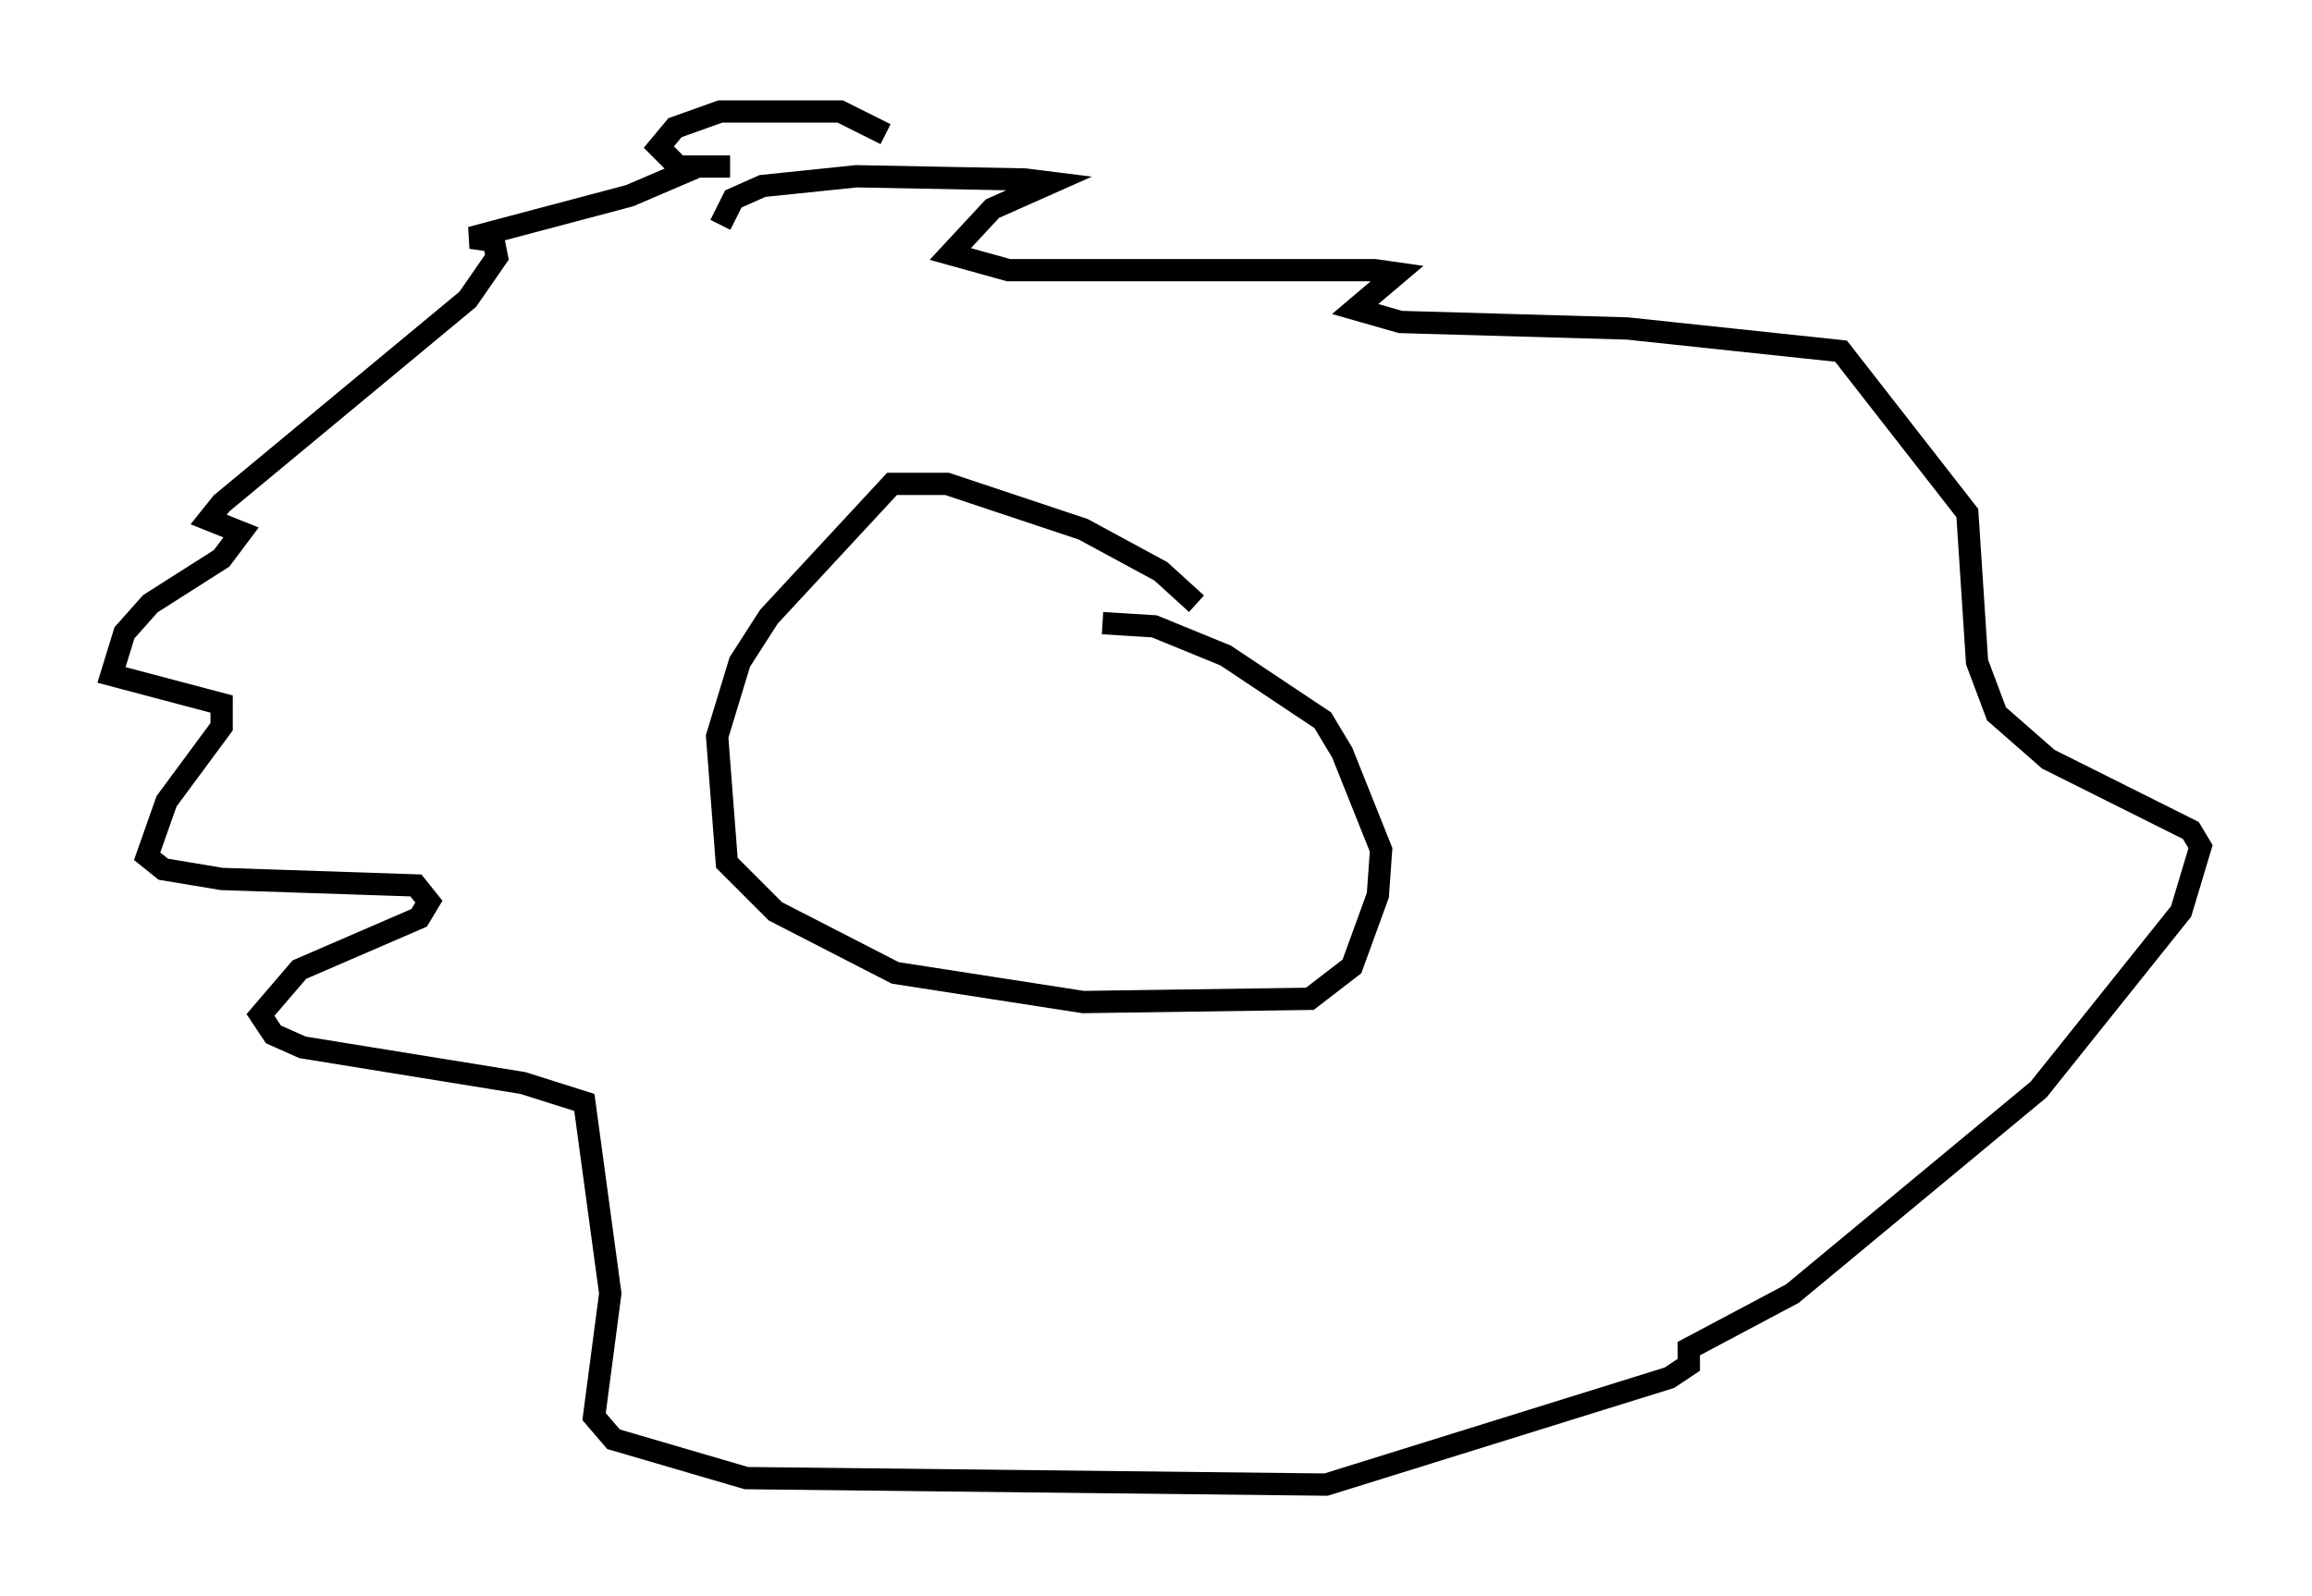 <?xml version="1.0" encoding="utf-8" ?>
<svg baseProfile="full" height="71.586" version="1.1" width="103.687" xmlns="http://www.w3.org/2000/svg" xmlns:ev="http://www.w3.org/2001/xml-events" xmlns:xlink="http://www.w3.org/1999/xlink"><defs /><rect fill="white" height="71.586" width="103.687" x="0" y="0" /><path d="M41.313, 7.615 m-1.598, -1.598 l-2.034, -1.017 -5.374, 0.0 l-2.034, 0.726 -0.726, 0.872 l0.872, 0.872 2.324, 0.0 l-1.453, 0.0 -3.05, 1.307 l-7.117, 1.888 1.017, 0.145 l0.145, 0.726 -1.307, 1.888 l-11.039, 9.151 -0.581, 0.726 l1.453, 0.581 -0.872, 1.162 l-3.196, 2.034 -1.162, 1.307 l-0.581, 1.888 4.939, 1.307 l0.0, 1.017 -2.469, 3.341 l-0.872, 2.469 0.726, 0.581 l2.615, 0.436 8.715, 0.291 l0.581, 0.726 -0.436, 0.726 l-5.374, 2.324 -1.743, 2.034 l0.581, 0.872 1.307, 0.581 l9.877, 1.598 2.76, 0.872 l1.162, 8.57 -0.726, 5.52 l0.872, 1.017 5.955, 1.743 l26, 0.291 15.397, -4.793 l0.872, -0.581 0.0, -0.726 l4.648, -2.469 11.039, -9.151 l6.391, -7.989 0.872, -2.905 l-0.436, -0.726 -6.391, -3.196 l-2.324, -2.034 -0.872, -2.324 l-0.436, -6.682 -5.665, -7.263 l-9.587, -1.017 -10.168, -0.291 l-2.034, -0.581 1.888, -1.598 l-1.017, -0.145 -16.413, 0.0 l-2.615, -0.726 1.888, -2.034 l2.615, -1.162 -1.162, -0.145 l-7.553, -0.145 -4.212, 0.436 l-1.307, 0.581 -0.581, 1.162 m21.352, 16.994 l-1.598, -1.453 -3.486, -1.888 l-6.101, -2.034 -2.469, 0.0 l-5.52, 5.955 -1.307, 2.034 l-1.017, 3.341 0.436, 5.665 l2.179, 2.179 5.374, 2.76 l8.425, 1.307 10.168, -0.145 l1.888, -1.453 1.162, -3.196 l0.145, -2.034 -1.743, -4.358 l-0.872, -1.453 -4.358, -2.905 l-3.196, -1.307 -2.324, -0.145 " fill="none" stroke="black" stroke-width="1" /></svg>
